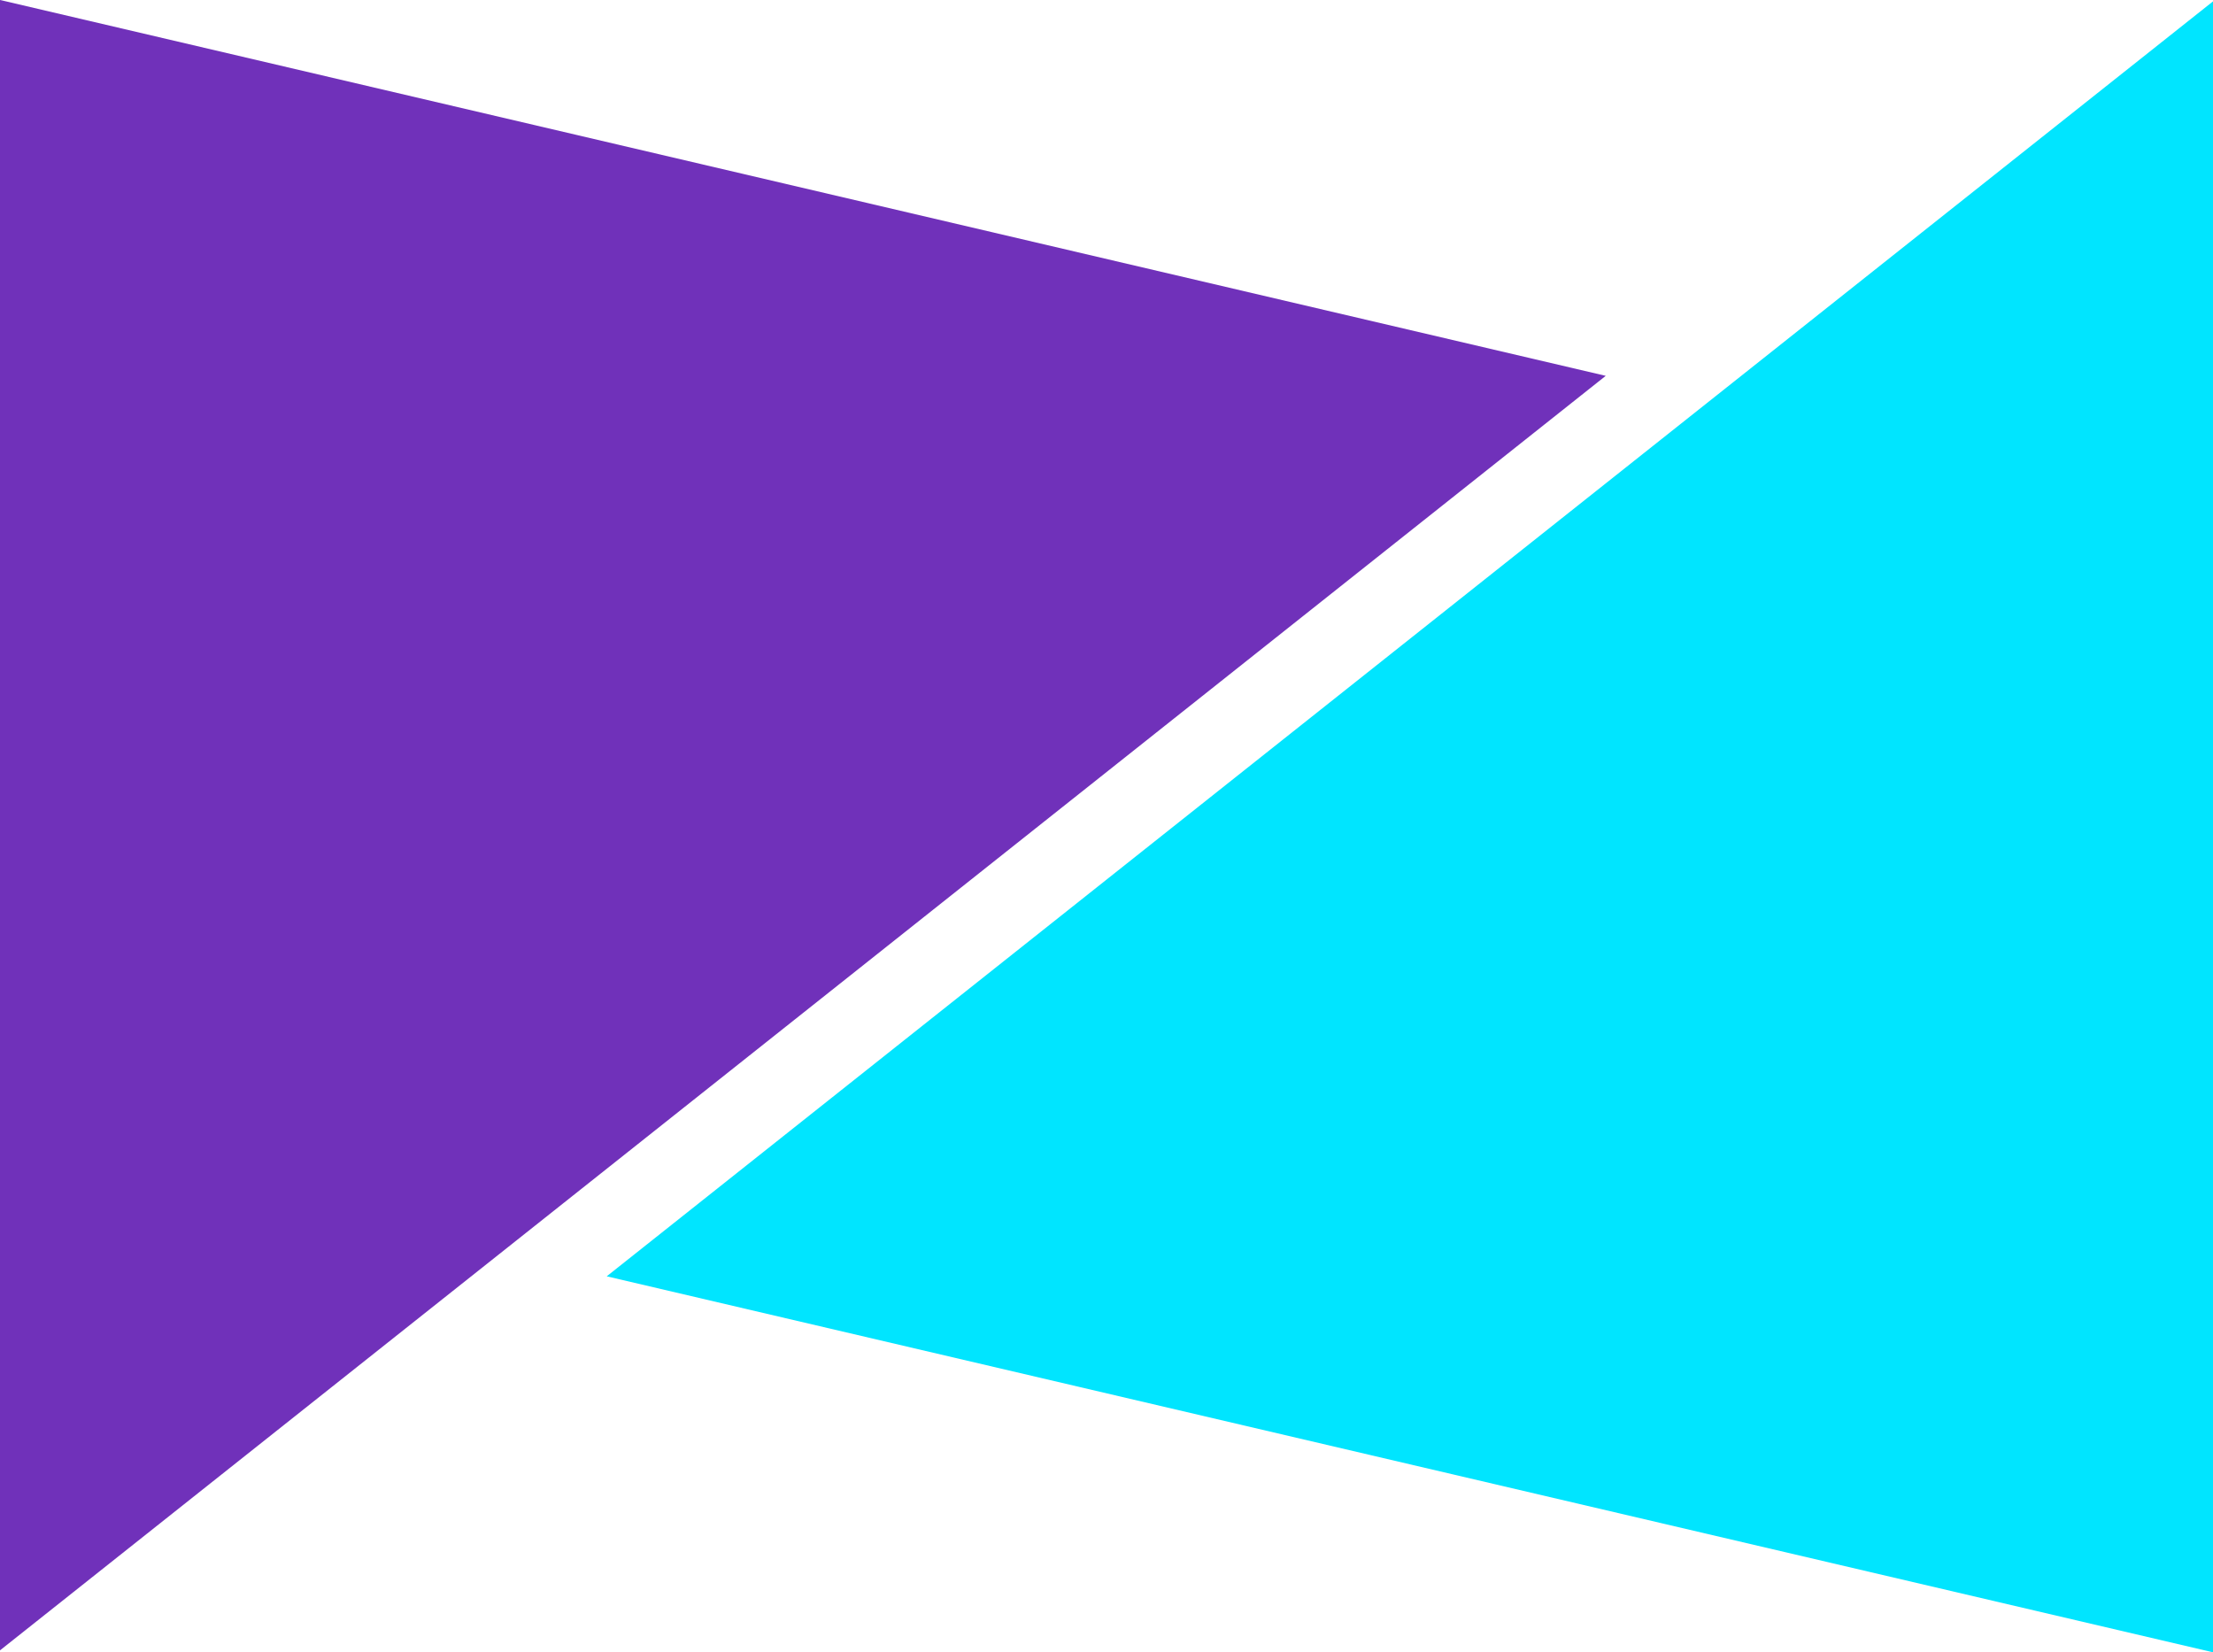 <?xml version="1.0" encoding="utf-8"?>
<!-- Generator: Adobe Illustrator 16.0.0, SVG Export Plug-In . SVG Version: 6.00 Build 0)  -->
<!DOCTYPE svg PUBLIC "-//W3C//DTD SVG 1.1//EN" "http://www.w3.org/Graphics/SVG/1.1/DTD/svg11.dtd">
<svg version="1.1" xmlns="http://www.w3.org/2000/svg" xmlns:xlink="http://www.w3.org/1999/xlink" x="0px" y="0px"
	 width="177.947px" height="132.844px" viewBox="0 0 177.947 132.844" enable-background="new 0 0 177.947 132.844"
	 xml:space="preserve">
<g id="Capa_1" display="none">
	<g id="Iconografia" display="inline">
		<circle fill="#7031BA" cx="511.952" cy="560.667" r="111.667"/>
		<path fill="#4C2484" d="M545.922,538.363L452,516.35v90.004L545.911,667h0.848c44.626-15,76.86-56.713,76.86-106.23
			c0-1.146-0.022-2.339-0.058-3.478l-51.175-40.916L545.922,538.363z"/>
		<g>
			<polygon fill="#FFFFFF" points="484.764,585.919 572.297,516.452 572.192,606.381 			"/>
			<polygon fill="#FFFFFF" points="451.607,606.381 539.14,536.913 451.713,516.451 			"/>
		</g>
	</g>
</g>
<g id="Capa_2">
	<g>
		<polygon fill="#00E5FF" points="48.786,102.615 178.102,-0.011 177.947,132.844 		"/>
		<polygon fill="#7031BA" points="-0.198,132.844 129.117,30.217 -0.042,-0.012 		"/>
	</g>
</g>
</svg>
